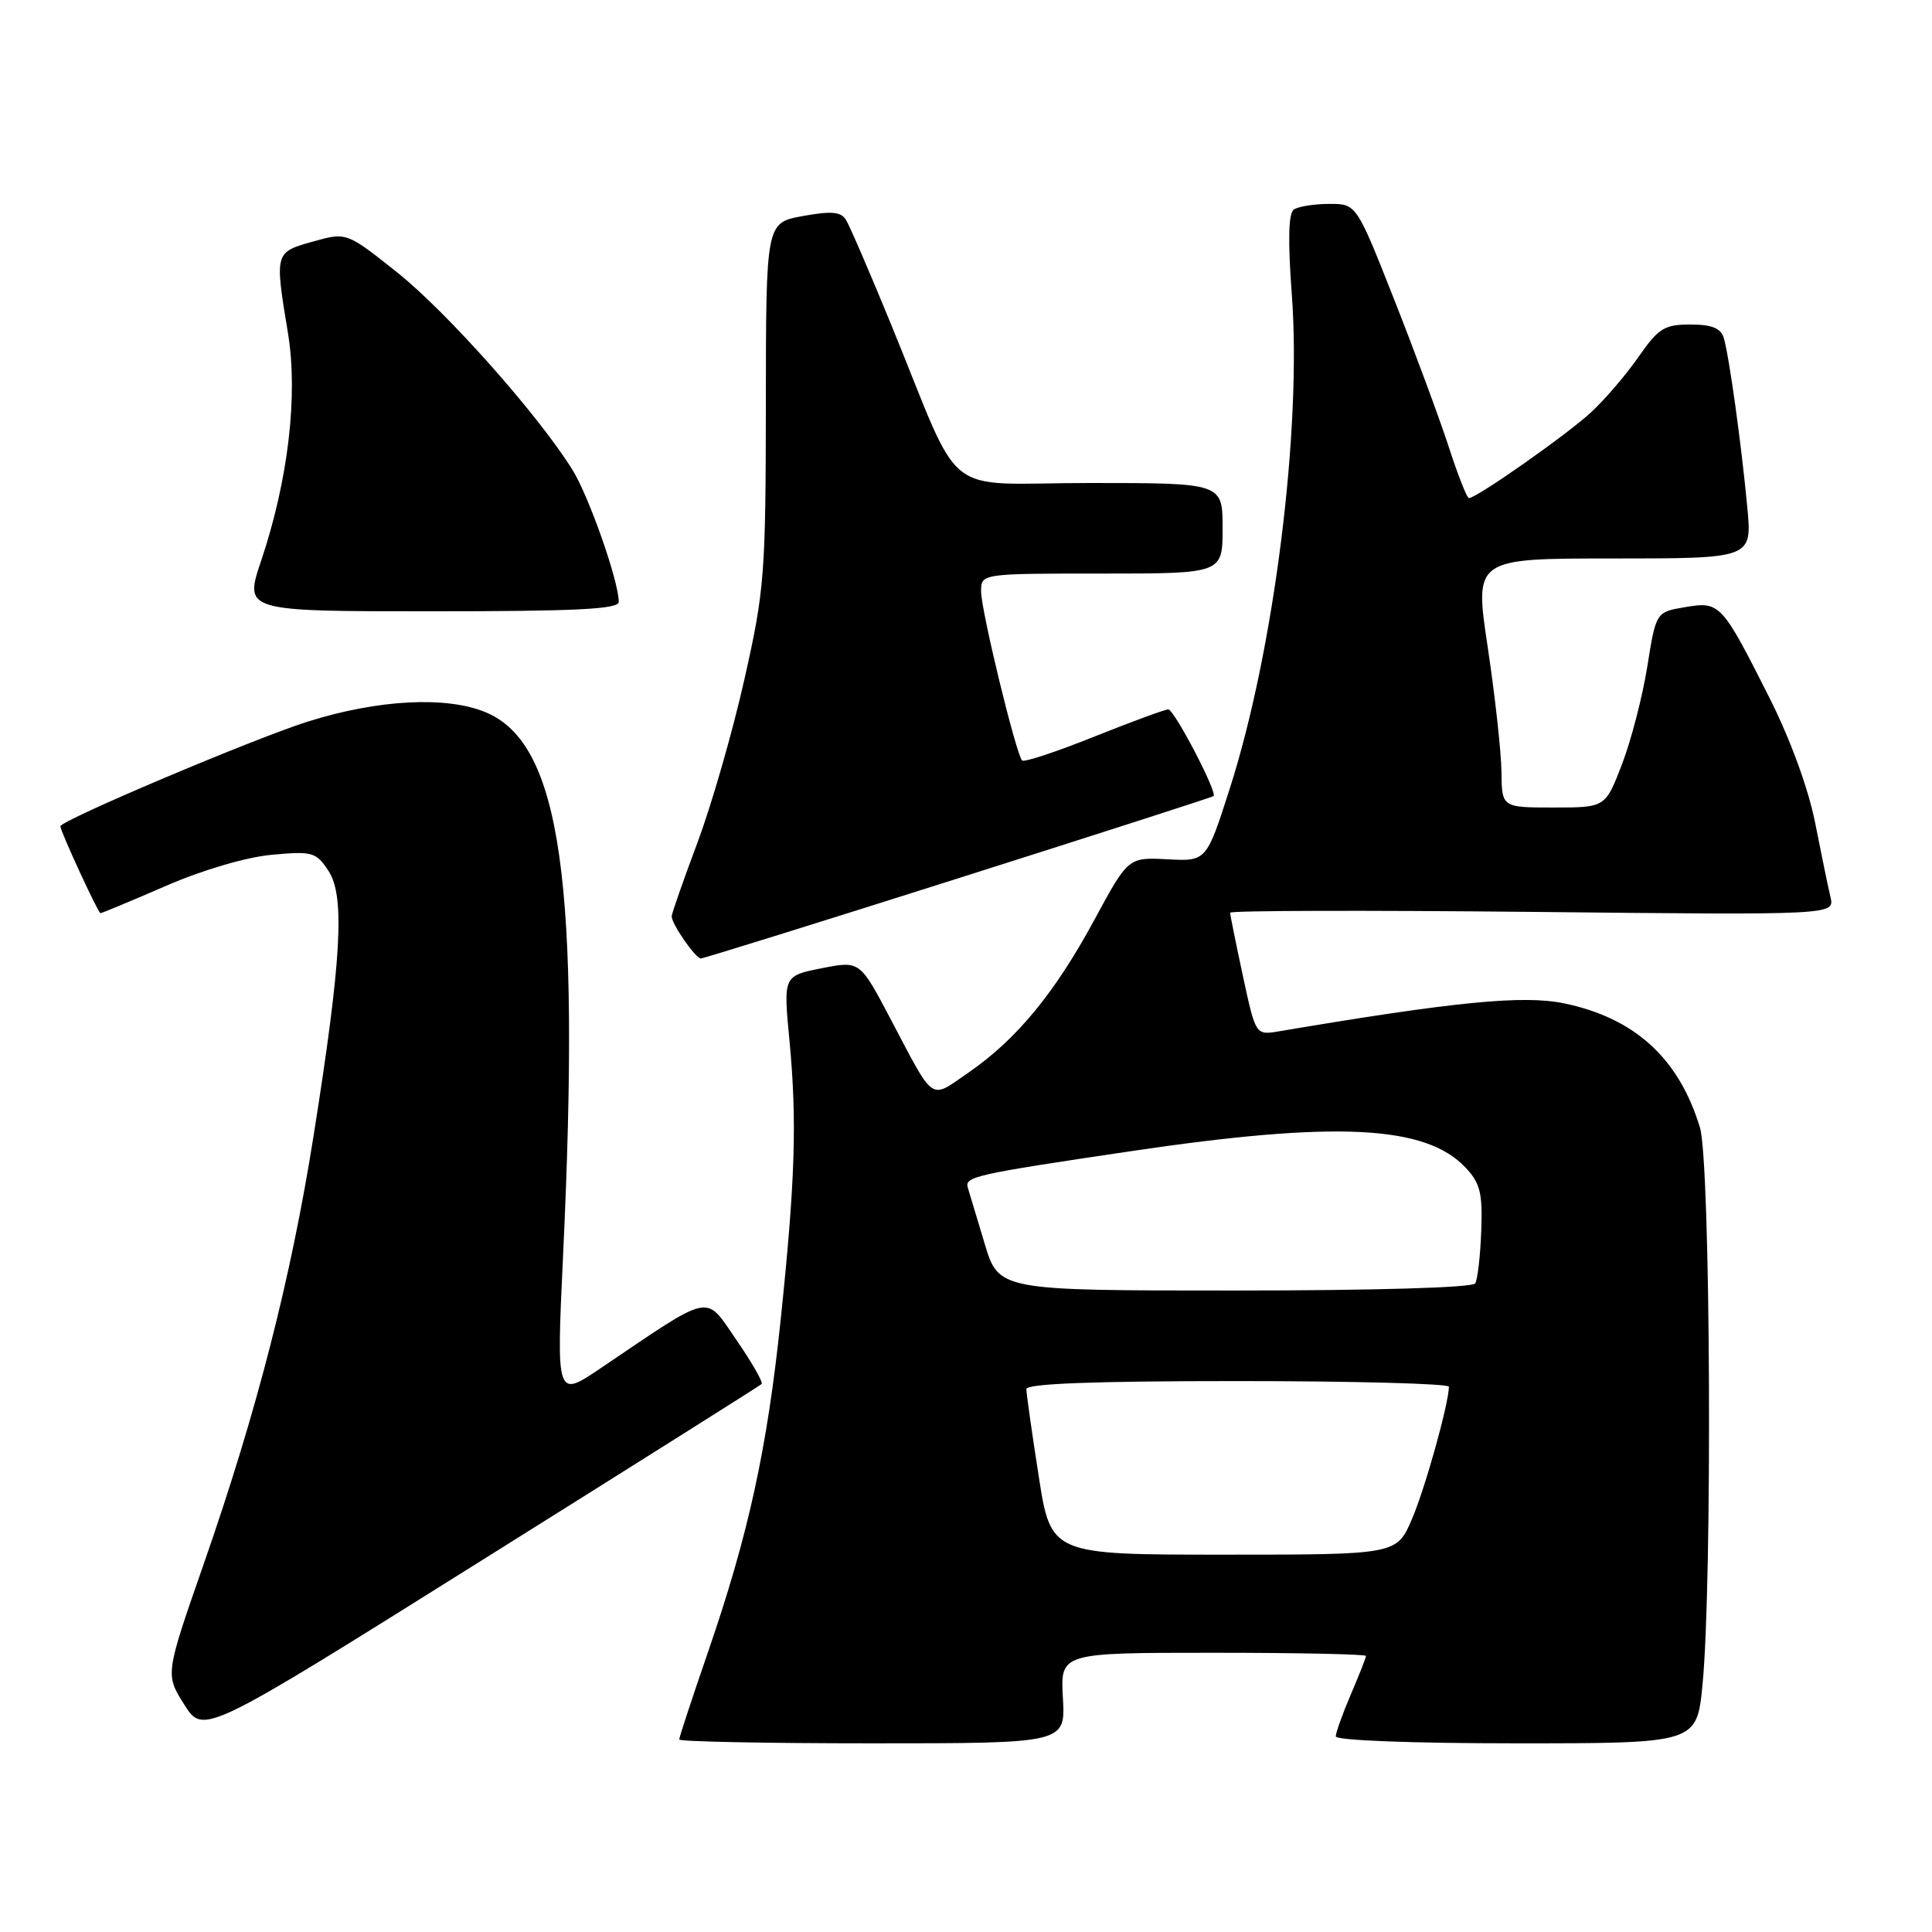 <?xml version="1.0" encoding="UTF-8" standalone="no"?>
<!DOCTYPE svg PUBLIC "-//W3C//DTD SVG 1.1//EN" "http://www.w3.org/Graphics/SVG/1.1/DTD/svg11.dtd" >
<svg xmlns="http://www.w3.org/2000/svg" xmlns:xlink="http://www.w3.org/1999/xlink" version="1.1" viewBox="0 0 256 256">
 <g >
 <path fill="currentColor"
d=" M 140.84 225.00 C 140.50 219.00 140.50 219.00 160.75 219.00 C 171.89 219.00 181.00 219.19 181.00 219.42 C 181.00 219.65 180.10 221.93 179.00 224.50 C 177.90 227.07 177.00 229.58 177.00 230.08 C 177.00 230.61 187.08 231.00 200.91 231.00 C 224.83 231.00 224.83 231.00 225.59 223.25 C 226.91 209.74 226.66 154.02 225.25 149.40 C 222.46 140.22 216.63 134.90 207.25 132.95 C 201.85 131.83 192.82 132.71 169.44 136.66 C 166.38 137.17 166.38 137.17 164.69 129.31 C 163.76 124.99 163.00 121.22 163.00 120.94 C 163.00 120.65 181.02 120.61 203.05 120.83 C 243.10 121.25 243.10 121.25 242.55 118.87 C 242.24 117.57 241.32 113.12 240.51 109.00 C 239.60 104.45 237.23 97.96 234.48 92.50 C 228.12 79.89 227.91 79.67 223.28 80.45 C 219.43 81.10 219.43 81.10 218.28 88.30 C 217.65 92.26 216.14 98.09 214.93 101.25 C 212.72 107.00 212.72 107.00 205.86 107.00 C 199.00 107.00 199.00 107.00 198.95 102.25 C 198.92 99.64 198.10 92.21 197.13 85.75 C 195.36 74.00 195.36 74.00 213.76 74.00 C 232.16 74.00 232.16 74.00 231.53 67.25 C 230.73 58.73 229.10 47.04 228.40 44.75 C 228.01 43.48 226.81 43.00 223.98 43.00 C 220.54 43.00 219.76 43.49 217.14 47.25 C 215.52 49.59 212.69 52.90 210.85 54.61 C 207.69 57.55 195.66 66.00 194.64 66.00 C 194.38 66.00 193.18 62.96 191.98 59.25 C 190.77 55.54 187.53 46.76 184.76 39.75 C 179.73 27.00 179.73 27.00 176.12 27.02 C 174.13 27.02 172.02 27.36 171.44 27.77 C 170.72 28.26 170.64 31.88 171.17 39.00 C 172.51 56.81 168.84 86.10 162.97 104.43 C 159.86 114.14 159.86 114.14 154.68 113.86 C 149.50 113.59 149.50 113.59 145.00 121.90 C 139.76 131.59 134.68 137.75 128.32 142.13 C 123.12 145.70 123.94 146.27 117.94 134.90 C 113.93 127.30 113.93 127.30 108.86 128.30 C 103.79 129.31 103.79 129.31 104.61 137.90 C 105.62 148.56 105.37 156.45 103.43 175.00 C 101.64 192.03 99.18 203.30 93.87 218.74 C 91.74 224.92 90.00 230.21 90.00 230.49 C 90.00 230.77 101.51 231.00 115.59 231.00 C 141.18 231.00 141.18 231.00 140.84 225.00 Z  M 100.92 183.39 C 101.15 183.18 99.64 180.55 97.58 177.55 C 93.35 171.42 94.59 171.16 79.61 181.28 C 73.72 185.26 73.72 185.26 74.61 166.38 C 76.94 116.90 74.33 98.54 64.38 94.39 C 59.18 92.21 50.11 92.68 40.80 95.61 C 33.71 97.84 8.00 108.72 8.00 109.49 C 8.00 110.14 13.01 121.00 13.31 121.00 C 13.50 121.00 17.39 119.38 21.97 117.39 C 26.91 115.25 32.64 113.57 36.04 113.26 C 41.43 112.77 41.89 112.91 43.54 115.42 C 45.73 118.76 45.25 127.21 41.55 150.50 C 38.55 169.43 34.03 187.04 27.01 207.19 C 21.89 221.87 21.89 221.87 24.42 225.87 C 26.95 229.88 26.95 229.88 63.72 206.83 C 83.95 194.16 100.69 183.61 100.92 183.39 Z  M 127.00 116.37 C 145.43 110.52 160.63 105.63 160.80 105.49 C 161.35 105.03 155.59 94.00 154.80 94.00 C 154.37 94.00 149.94 95.63 144.96 97.62 C 139.98 99.62 135.70 101.03 135.44 100.77 C 134.63 99.96 130.00 80.89 130.00 78.37 C 130.00 76.00 130.00 76.00 146.00 76.00 C 162.00 76.00 162.00 76.00 162.00 70.00 C 162.00 64.00 162.00 64.00 144.44 64.00 C 124.34 64.00 127.81 66.76 118.08 43.00 C 115.26 36.12 112.57 29.88 112.09 29.12 C 111.42 28.05 110.15 27.94 106.36 28.63 C 101.50 29.52 101.50 29.52 101.48 53.51 C 101.46 76.13 101.30 78.21 98.64 90.00 C 97.10 96.88 94.30 106.61 92.42 111.64 C 90.54 116.66 89.00 121.07 89.00 121.42 C 89.00 122.44 92.16 127.00 92.87 127.00 C 93.21 127.00 108.57 122.22 127.00 116.37 Z  M 81.99 79.75 C 81.98 77.00 78.06 65.84 75.88 62.30 C 71.41 55.07 59.24 41.36 52.61 36.08 C 45.92 30.76 45.92 30.76 41.46 32.01 C 36.39 33.43 36.39 33.43 38.15 44.10 C 39.52 52.36 38.19 63.64 34.60 74.31 C 32.35 81.00 32.35 81.00 57.17 81.00 C 76.37 81.00 82.00 80.72 81.99 79.75 Z  M 137.63 195.56 C 136.73 189.82 136.00 184.65 136.00 184.06 C 136.00 183.34 144.89 183.00 164.00 183.00 C 179.40 183.00 191.99 183.34 191.99 183.75 C 191.94 186.10 188.84 197.20 187.10 201.26 C 185.07 206.00 185.07 206.00 162.16 206.00 C 139.25 206.00 139.25 206.00 137.63 195.56 Z  M 130.46 164.75 C 129.43 161.31 128.43 157.99 128.24 157.37 C 127.80 155.91 129.14 155.61 149.83 152.54 C 177.05 148.50 188.92 149.08 194.21 154.73 C 196.14 156.78 196.46 158.11 196.27 163.14 C 196.15 166.43 195.79 169.54 195.47 170.06 C 195.12 170.62 182.13 171.00 163.60 171.00 C 132.33 171.00 132.33 171.00 130.46 164.75 Z "/>
</g>
</svg>